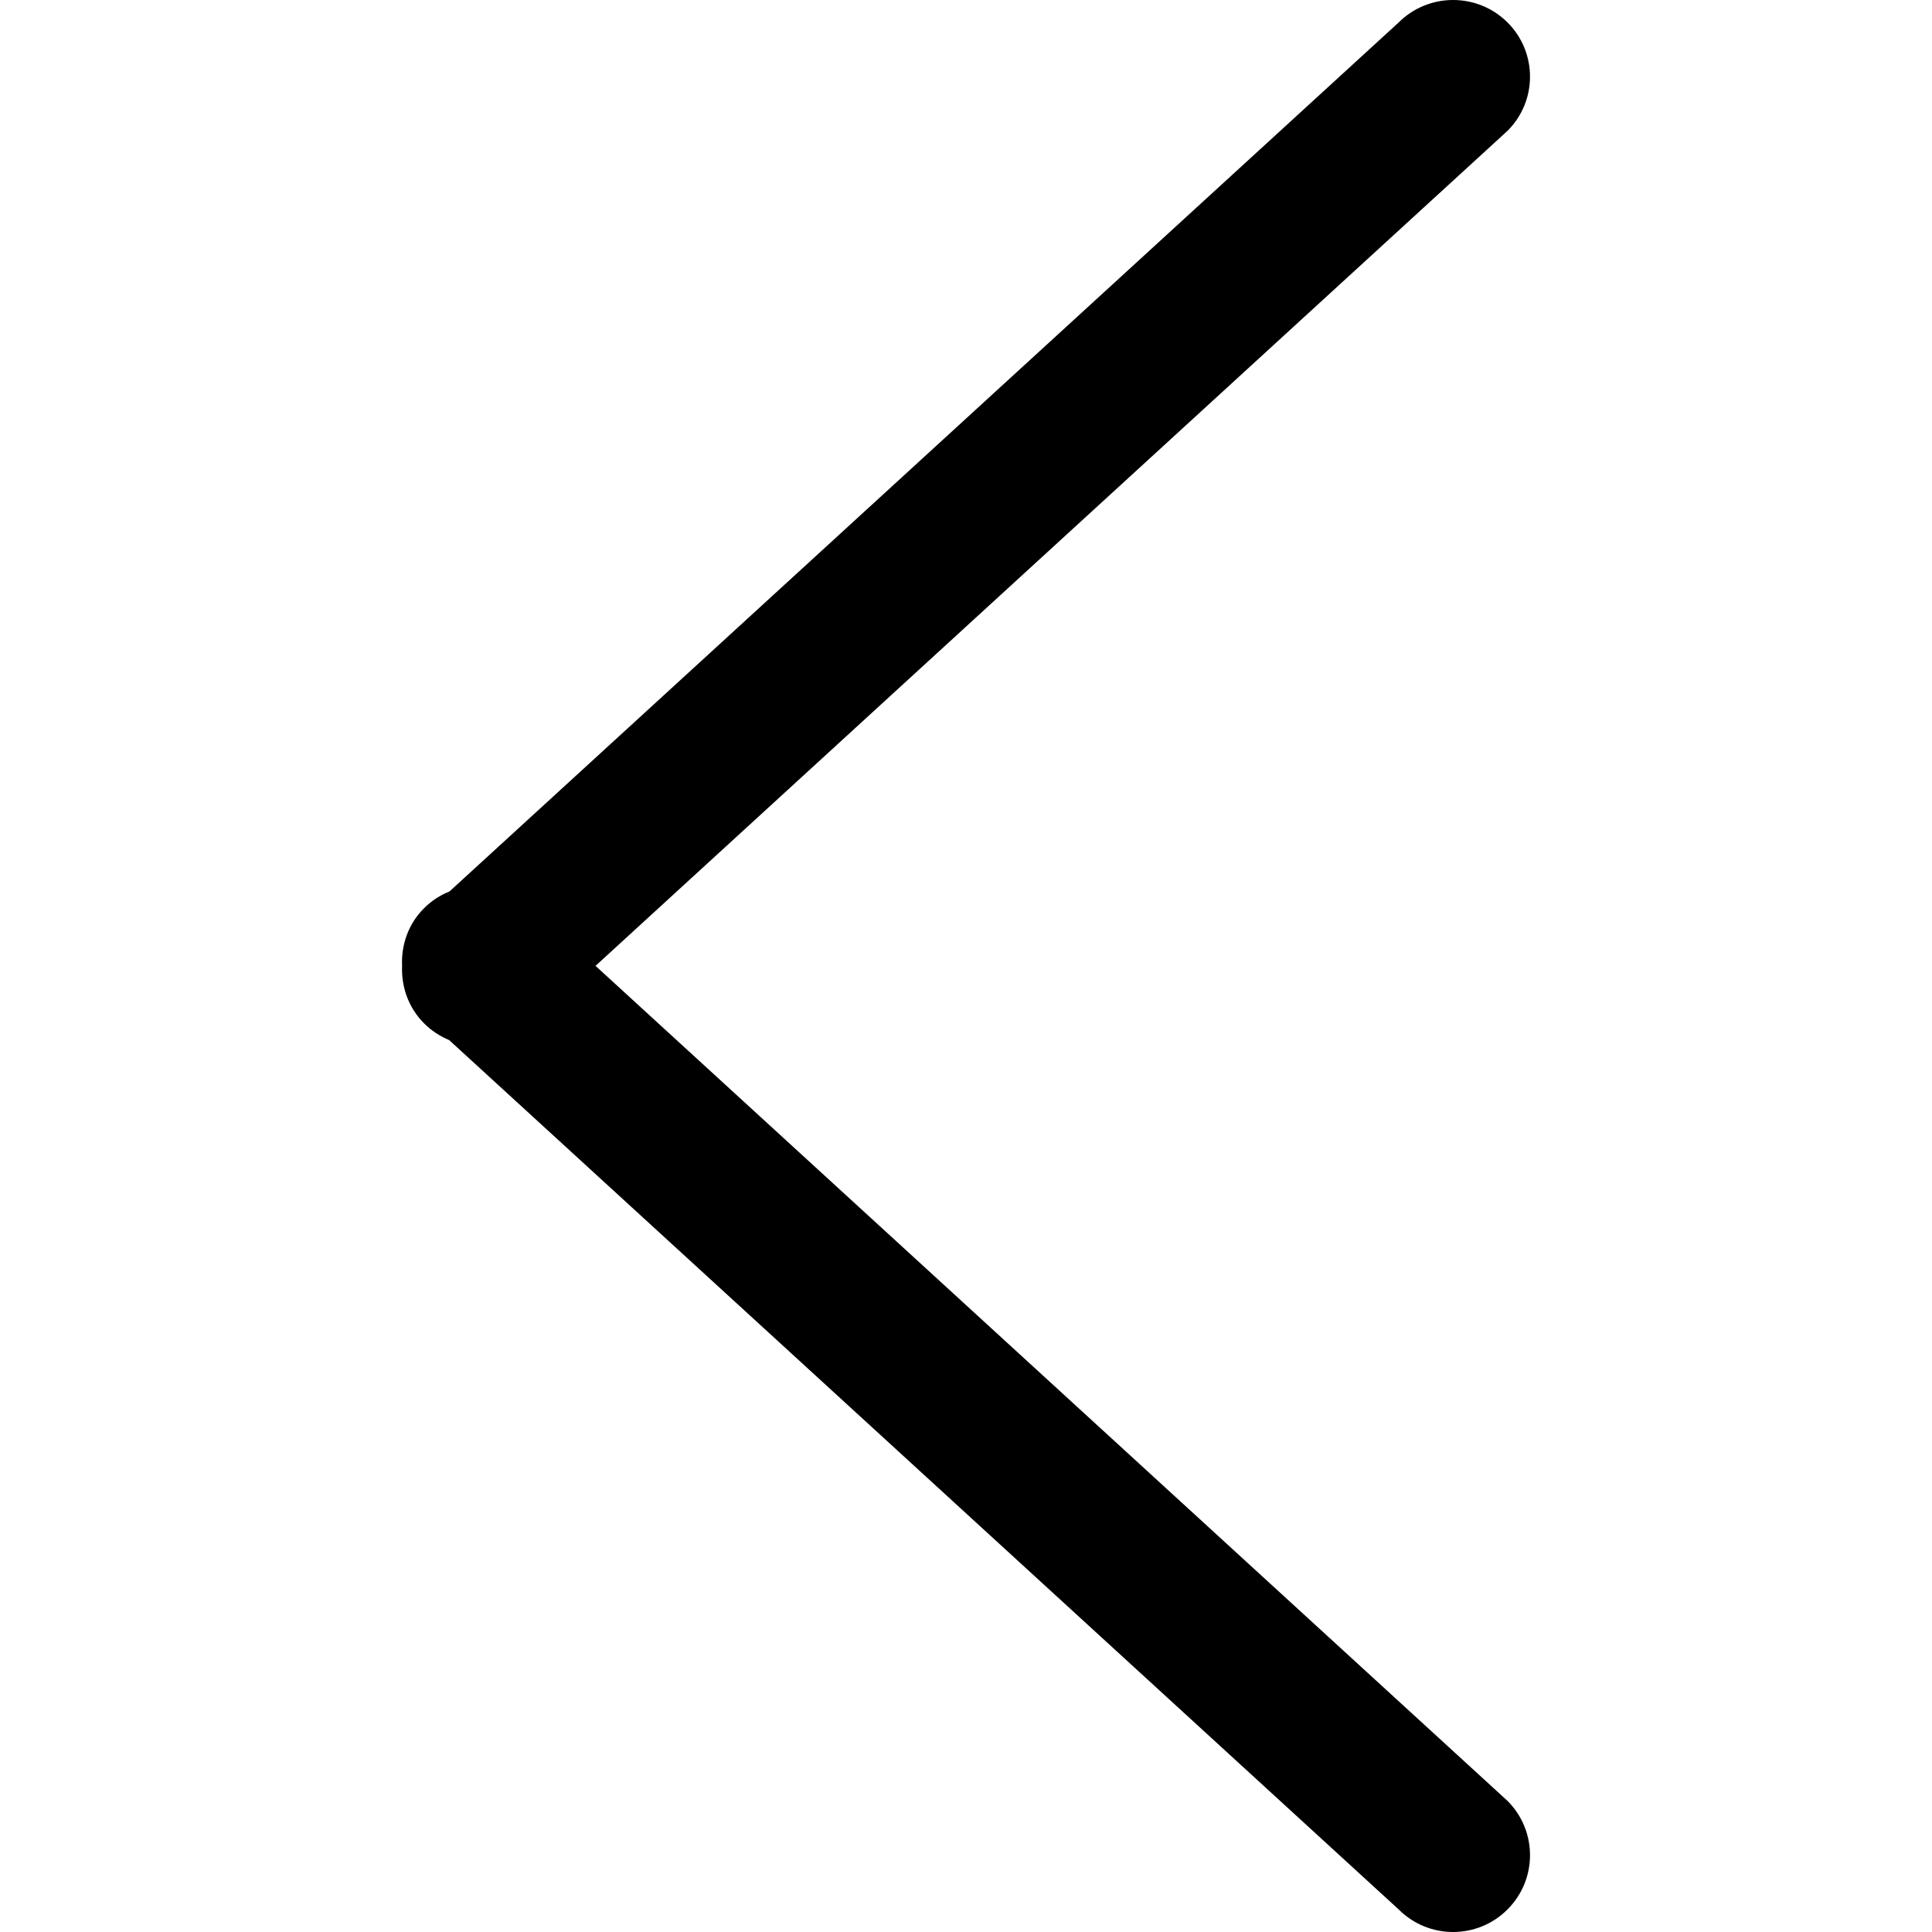 <?xml version="1.0" encoding="iso-8859-1"?>
<!-- Generator: Adobe Illustrator 16.0.0, SVG Export Plug-In . SVG Version: 6.00 Build 0)  -->
<!DOCTYPE svg PUBLIC "-//W3C//DTD SVG 1.1//EN" "http://www.w3.org/Graphics/SVG/1.1/DTD/svg11.dtd">
<svg version="1.1" id="Capa_1" xmlns="http://www.w3.org/2000/svg" xmlns:xlink="http://www.w3.org/1999/xlink" x="0px" y="0px"
	 width="792.049px" height="792.05px" viewBox="0 0 792.049 792.05" style="enable-background:new 0 0 792.049 792.05;"
	 xml:space="preserve">
<g>
	<g id="interface_-_arrow_left">
		<g>
			<path d="M244.143,395.967L618.01,53.649c12.318-12.251,12.318-32.209,0-44.461c-12.316-12.251-32.274-12.251-44.592,0
				L184.269,365.47c-3.82,1.516-7.377,3.82-10.473,6.916c-6.521,6.521-9.353,15.15-8.958,23.713
				c-0.329,8.431,2.569,16.994,9.024,23.449c3.03,3.029,6.521,5.27,10.275,6.85l389.282,356.414
				c12.317,12.317,32.275,12.317,44.592,0c12.318-12.317,12.318-32.21,0-44.527L244.143,395.967z"/>
		</g>
	</g>
</g>
<g>
</g>
<g>
</g>
<g>
</g>
<g>
</g>
<g>
</g>
<g>
</g>
<g>
</g>
<g>
</g>
<g>
</g>
<g>
</g>
<g>
</g>
<g>
</g>
<g>
</g>
<g>
</g>
<g>
</g>
</svg>
